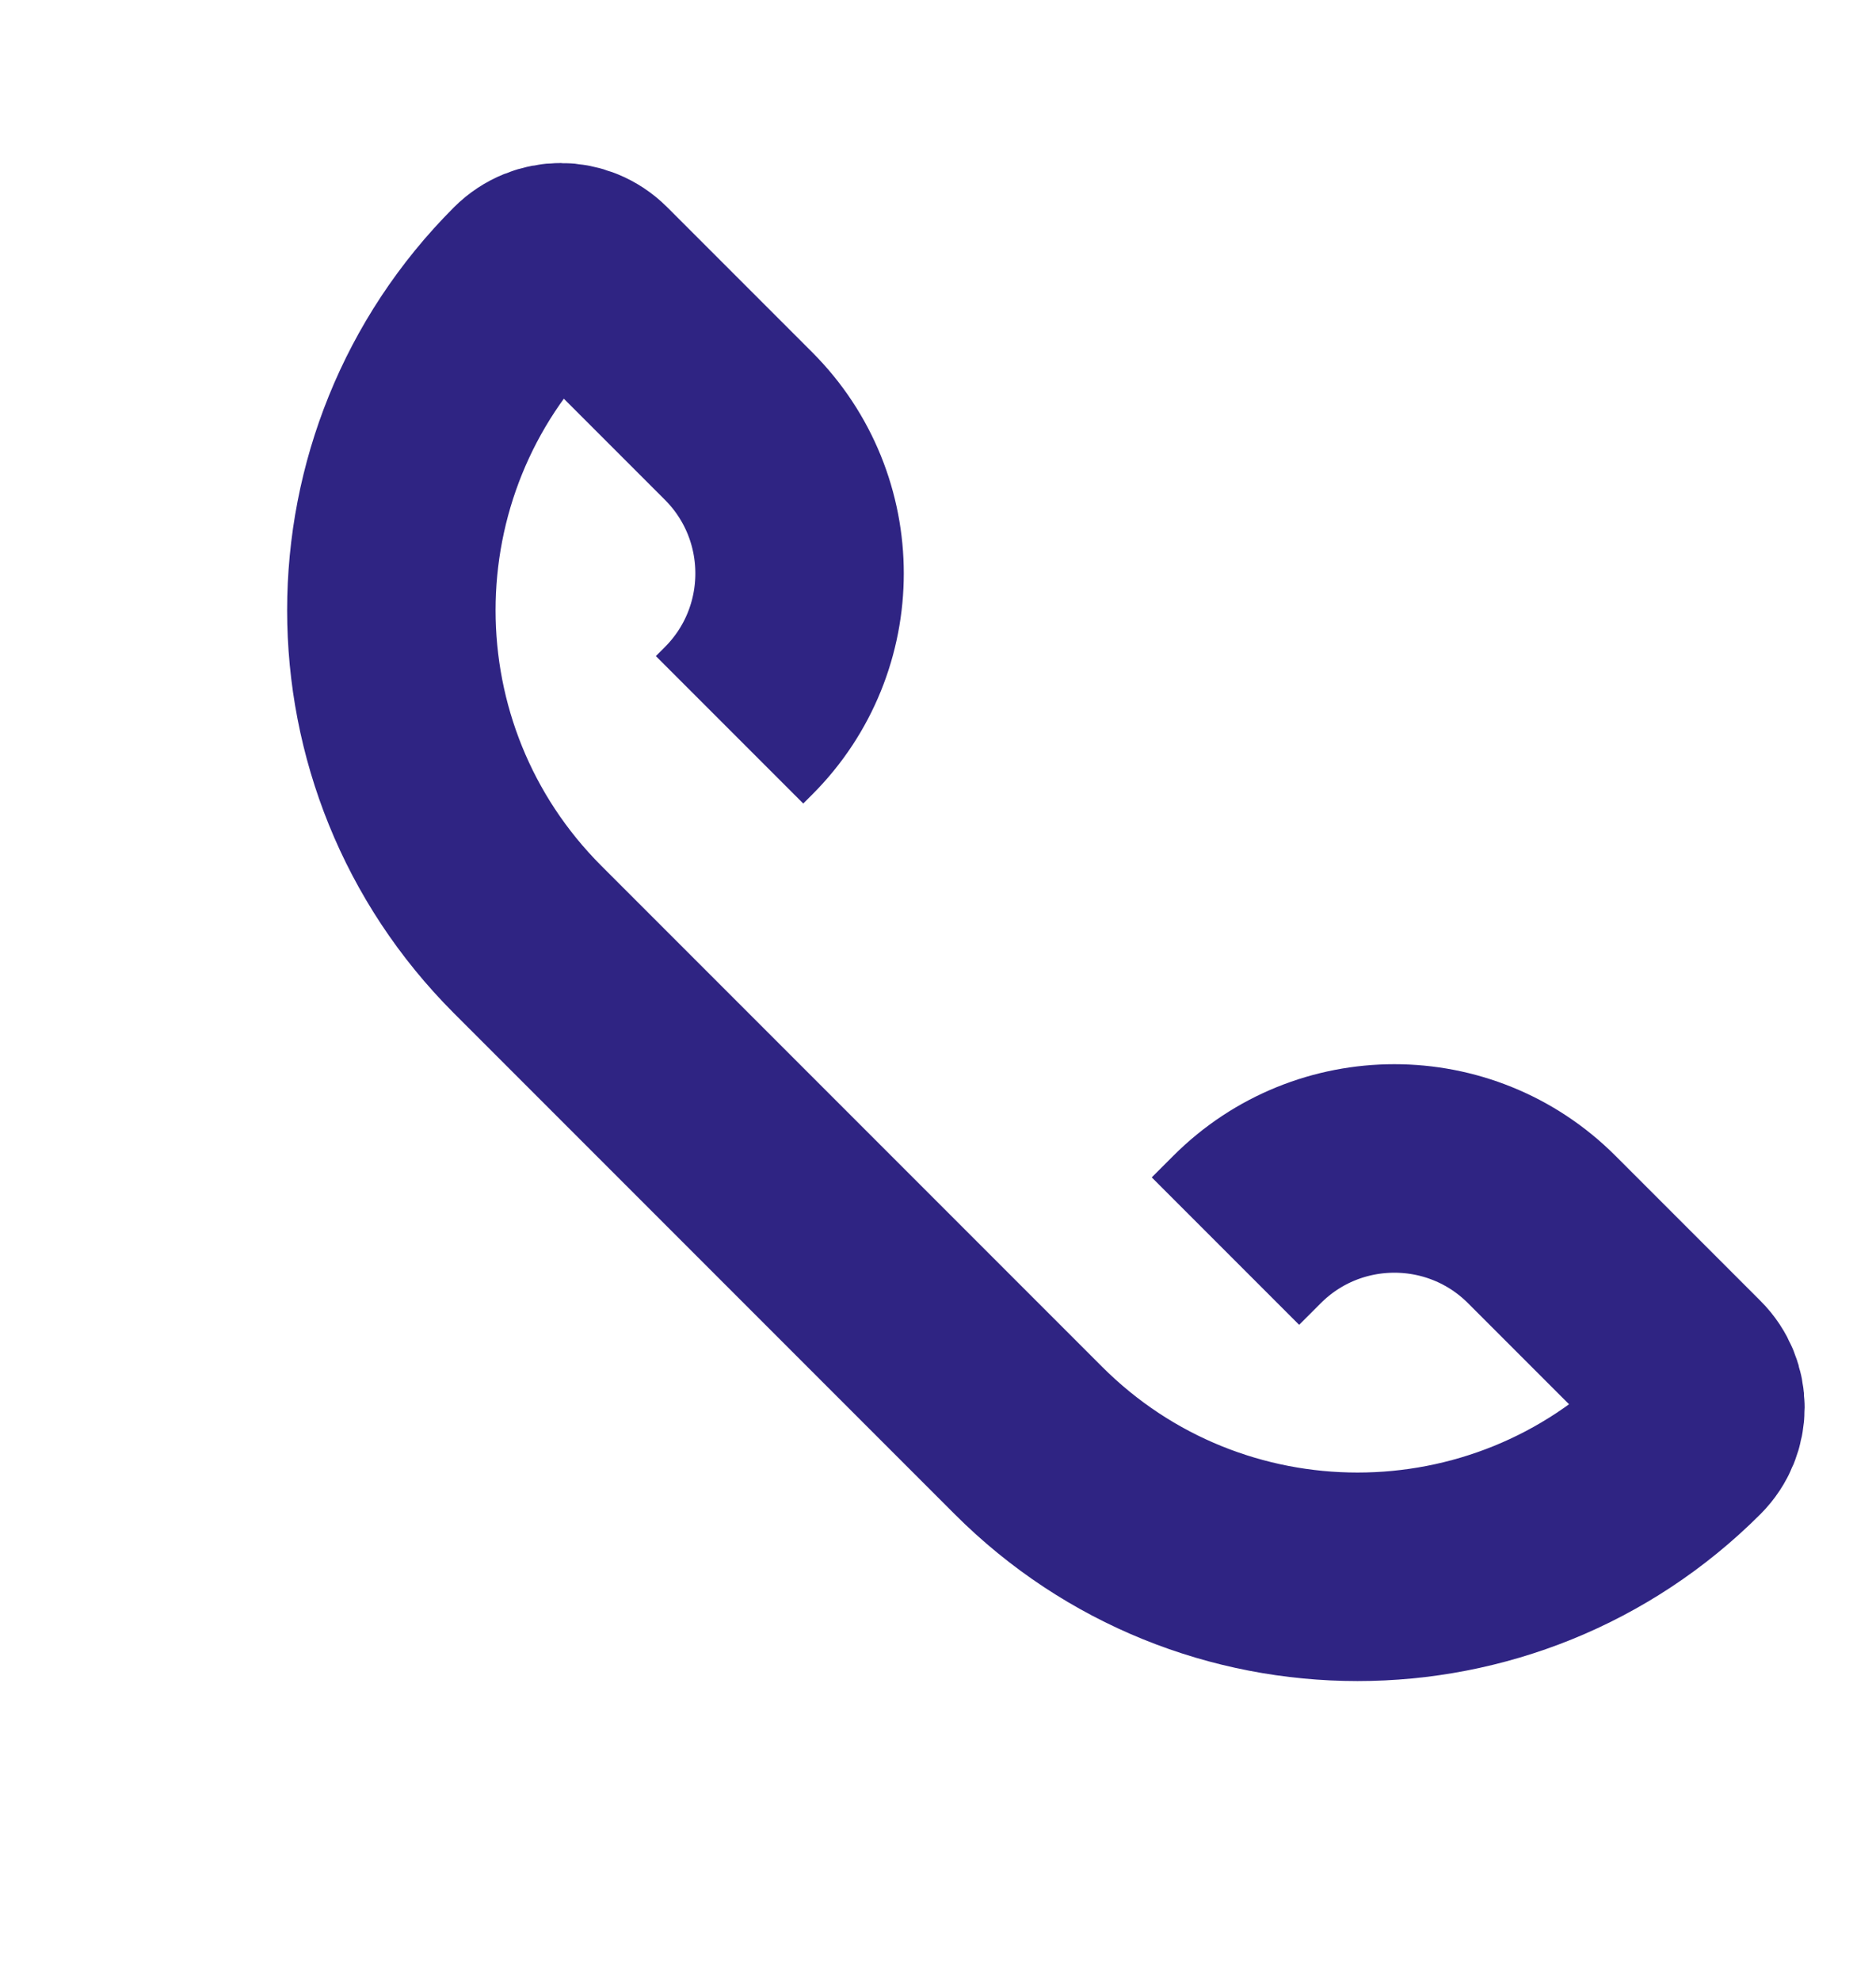 <svg width="18" height="19" viewBox="0 0 18 19" fill="none" xmlns="http://www.w3.org/2000/svg">
<path d="M7 7L7.086 6.914C7.867 6.133 7.867 4.867 7.086 4.086L5.695 2.695C5.521 2.52 5.238 2.52 5.063 2.695V2.695C3.319 4.439 3.319 7.268 5.063 9.012L9.867 13.816C11.611 15.56 14.44 15.56 16.184 13.816V13.816C16.359 13.641 16.359 13.358 16.184 13.184L14.793 11.793C14.012 11.012 12.746 11.012 11.965 11.793L11.758 12" stroke="#2F2483" stroke-width="2"/>
</svg>
